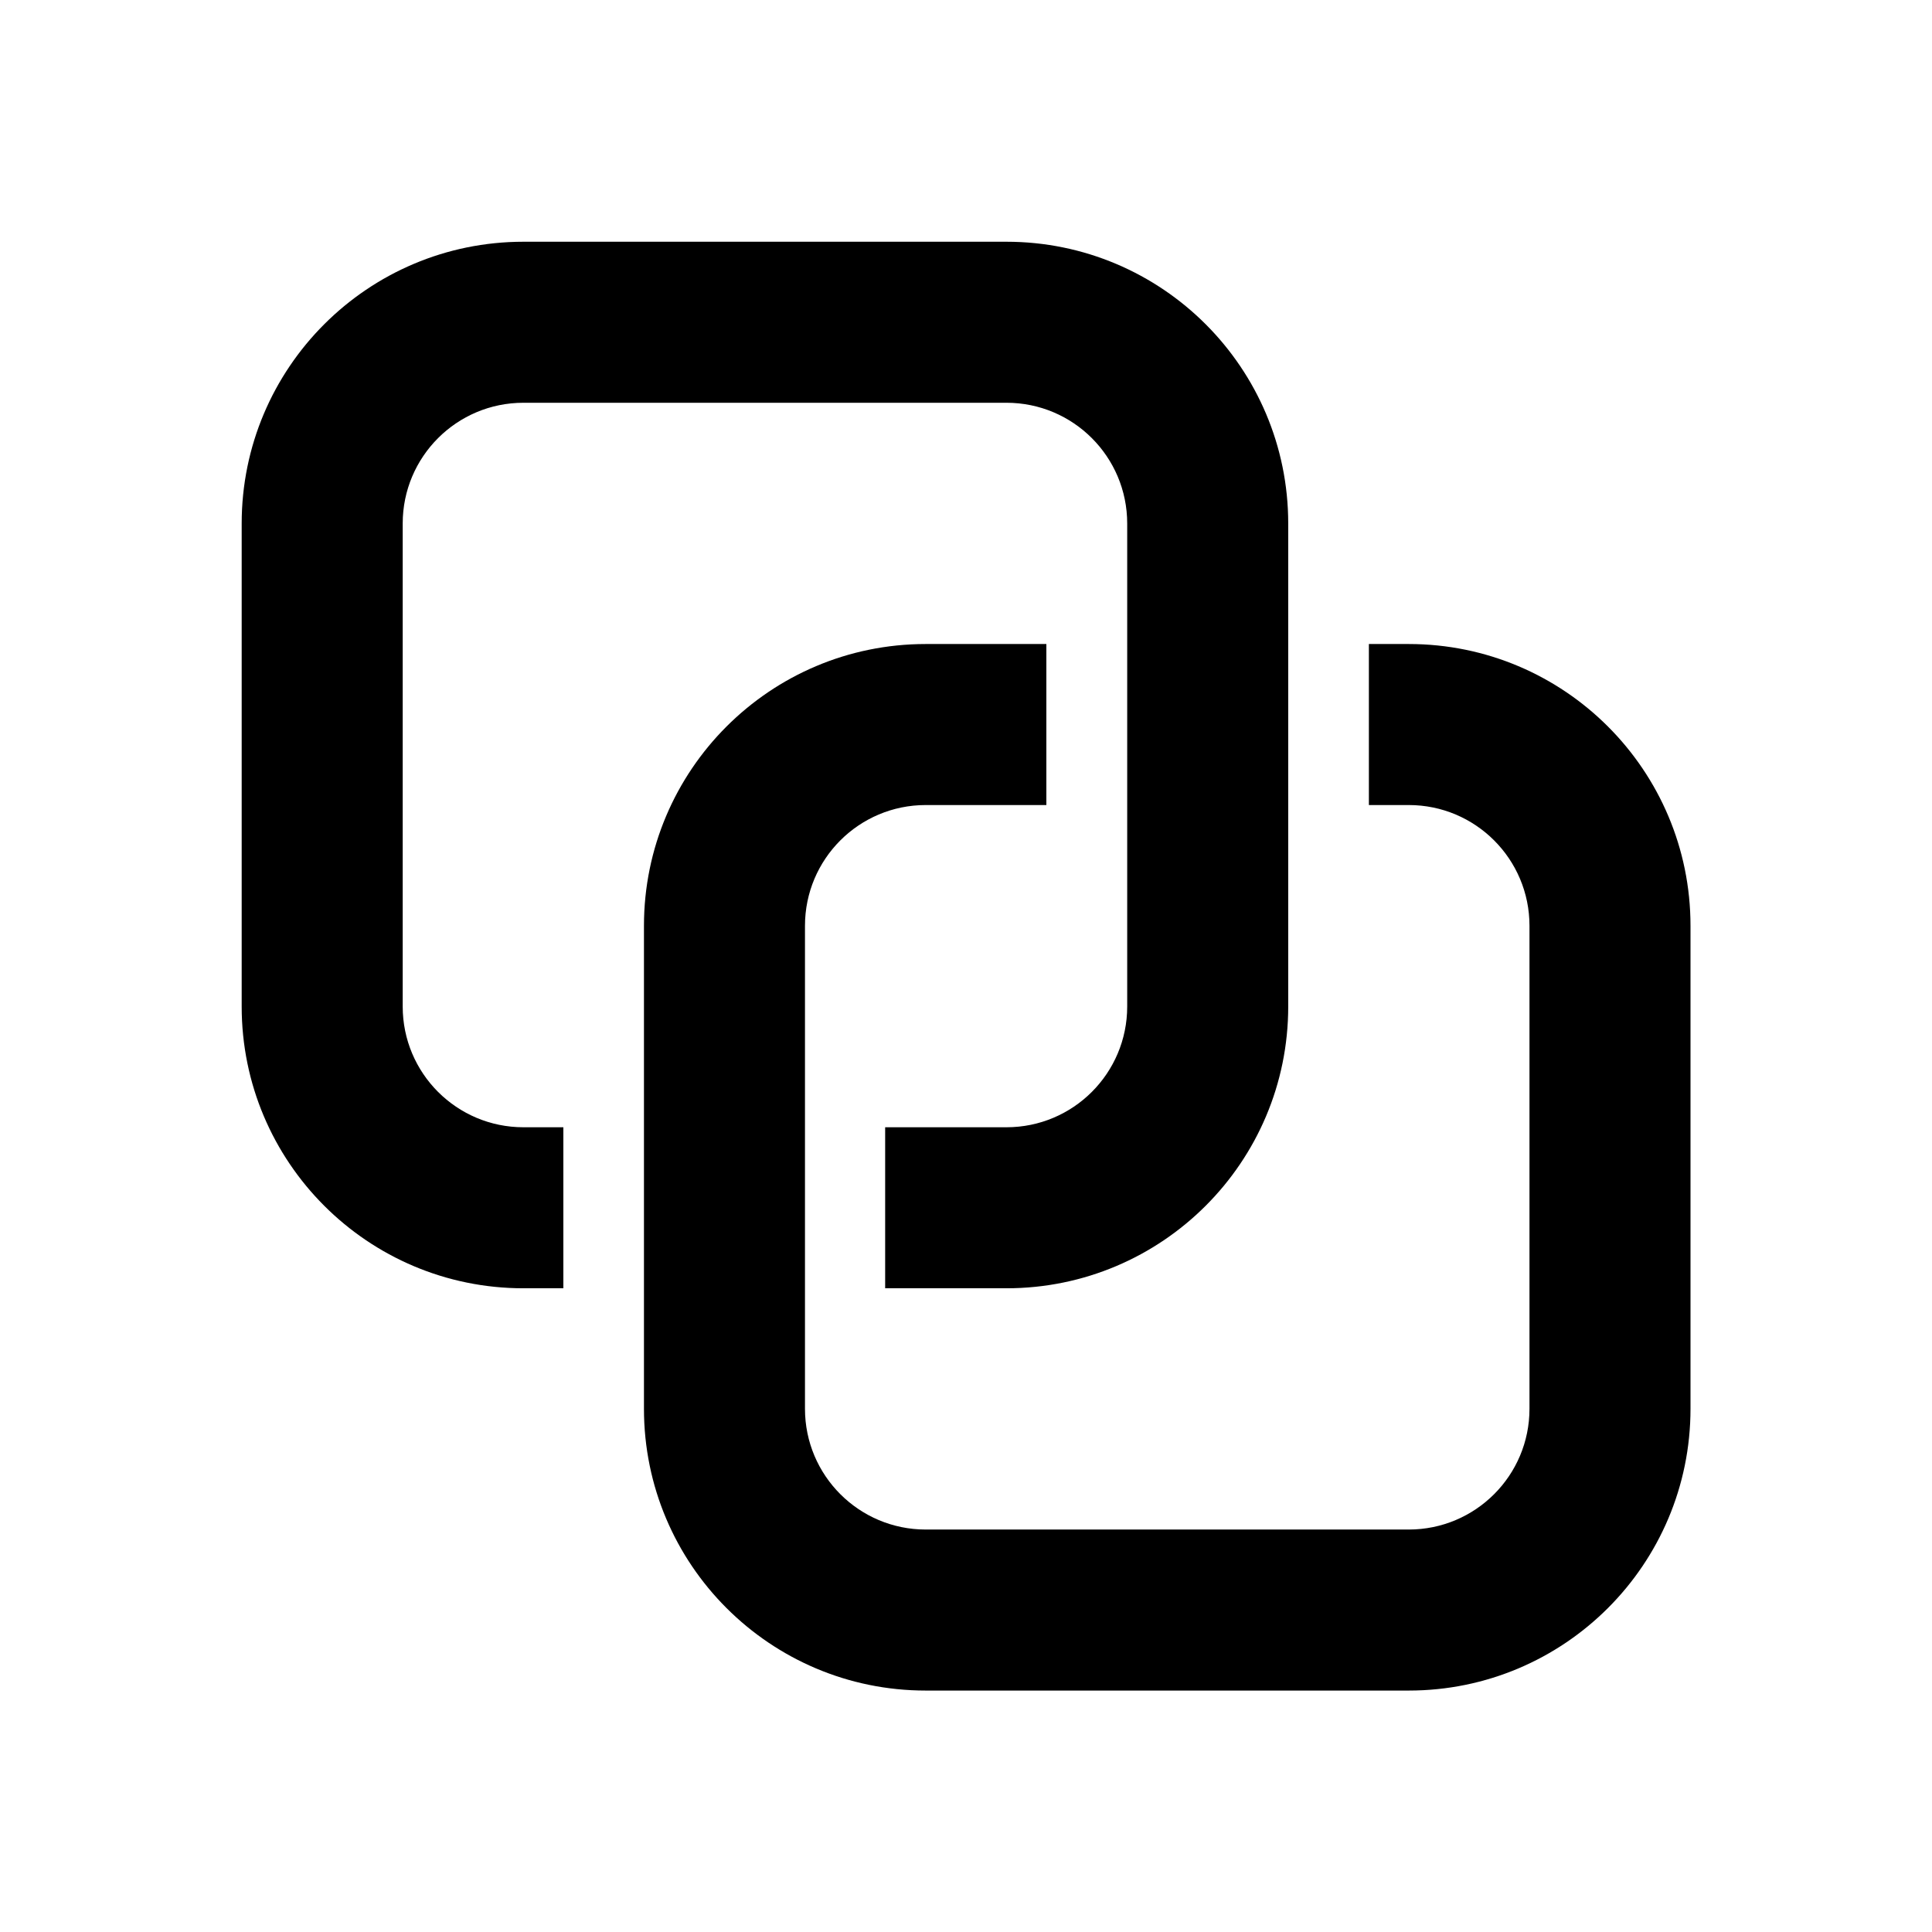<!-- Generated by IcoMoon.io -->
<svg version="1.1" xmlns="http://www.w3.org/2000/svg" width="32" height="32" viewBox="0 0 32 32">
<title>link-square-filled</title>
<path d="M8.67 4.004c-2.577 0-4.667 2.089-4.667 4.667v8c0 2.577 2.089 4.667 4.667 4.667h0.661v-2.667h-0.661c-1.105 0-2-0.895-2-2v-8c0-1.105 0.895-2 2-2h8c1.105 0 2 0.895 2 2v8c0 1.105-0.895 2-2 2h-2.009v2.667h2.009c2.577 0 4.667-2.089 4.667-4.667v-8c0-2.577-2.089-4.667-4.667-4.667h-8z"></path>
<path d="M13.333 15.334c0-1.105 0.895-2 2-2h1.998v-2.667h-1.998c-2.577 0-4.667 2.089-4.667 4.667v8c0 2.577 2.089 4.667 4.667 4.667h8c2.577 0 4.667-2.089 4.667-4.667v-8c0-2.577-2.089-4.667-4.667-4.667h-0.66v2.667h0.66c1.105 0 2 0.895 2 2v8c0 1.105-0.895 2-2 2h-8c-1.105 0-2-0.895-2-2v-8z"></path>
</svg>
